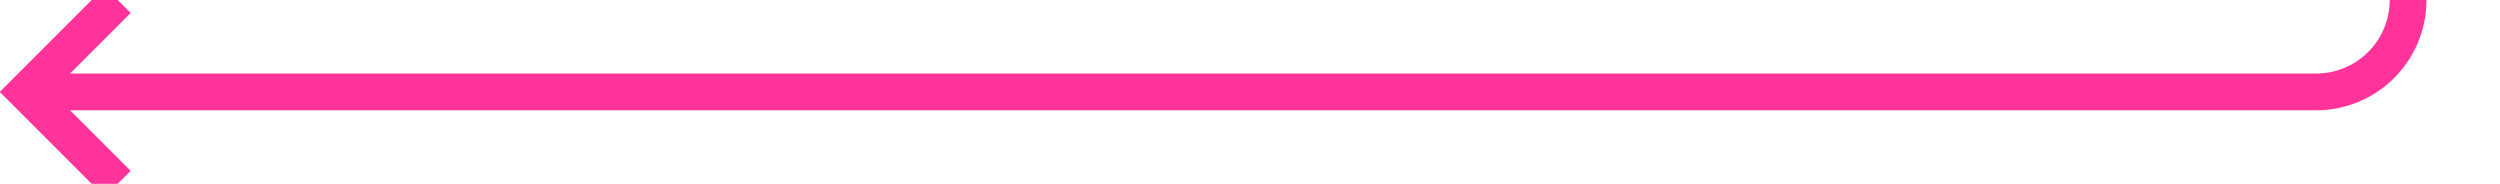 ﻿<?xml version="1.0" encoding="utf-8"?>
<svg version="1.1" xmlns:xlink="http://www.w3.org/1999/xlink" width="136px" height="10px" preserveAspectRatio="xMinYMid meet" viewBox="1209 1019  136 8" xmlns="http://www.w3.org/2000/svg">
  <path d="M 1340 836  L 1340 1018  A 5 5 0 0 1 1335 1023 L 1211 1023  " stroke-width="2" stroke="#ff3399" fill="none" />
  <path d="M 1337 840  L 1343 840  L 1343 834  L 1337 834  L 1337 840  Z M 1216.107 1027.293  L 1211.814 1023  L 1216.107 1018.707  L 1214.693 1017.293  L 1209.693 1022.293  L 1208.986 1023  L 1209.693 1023.707  L 1214.693 1028.707  L 1216.107 1027.293  Z " fill-rule="nonzero" fill="#ff3399" stroke="none" />
</svg>